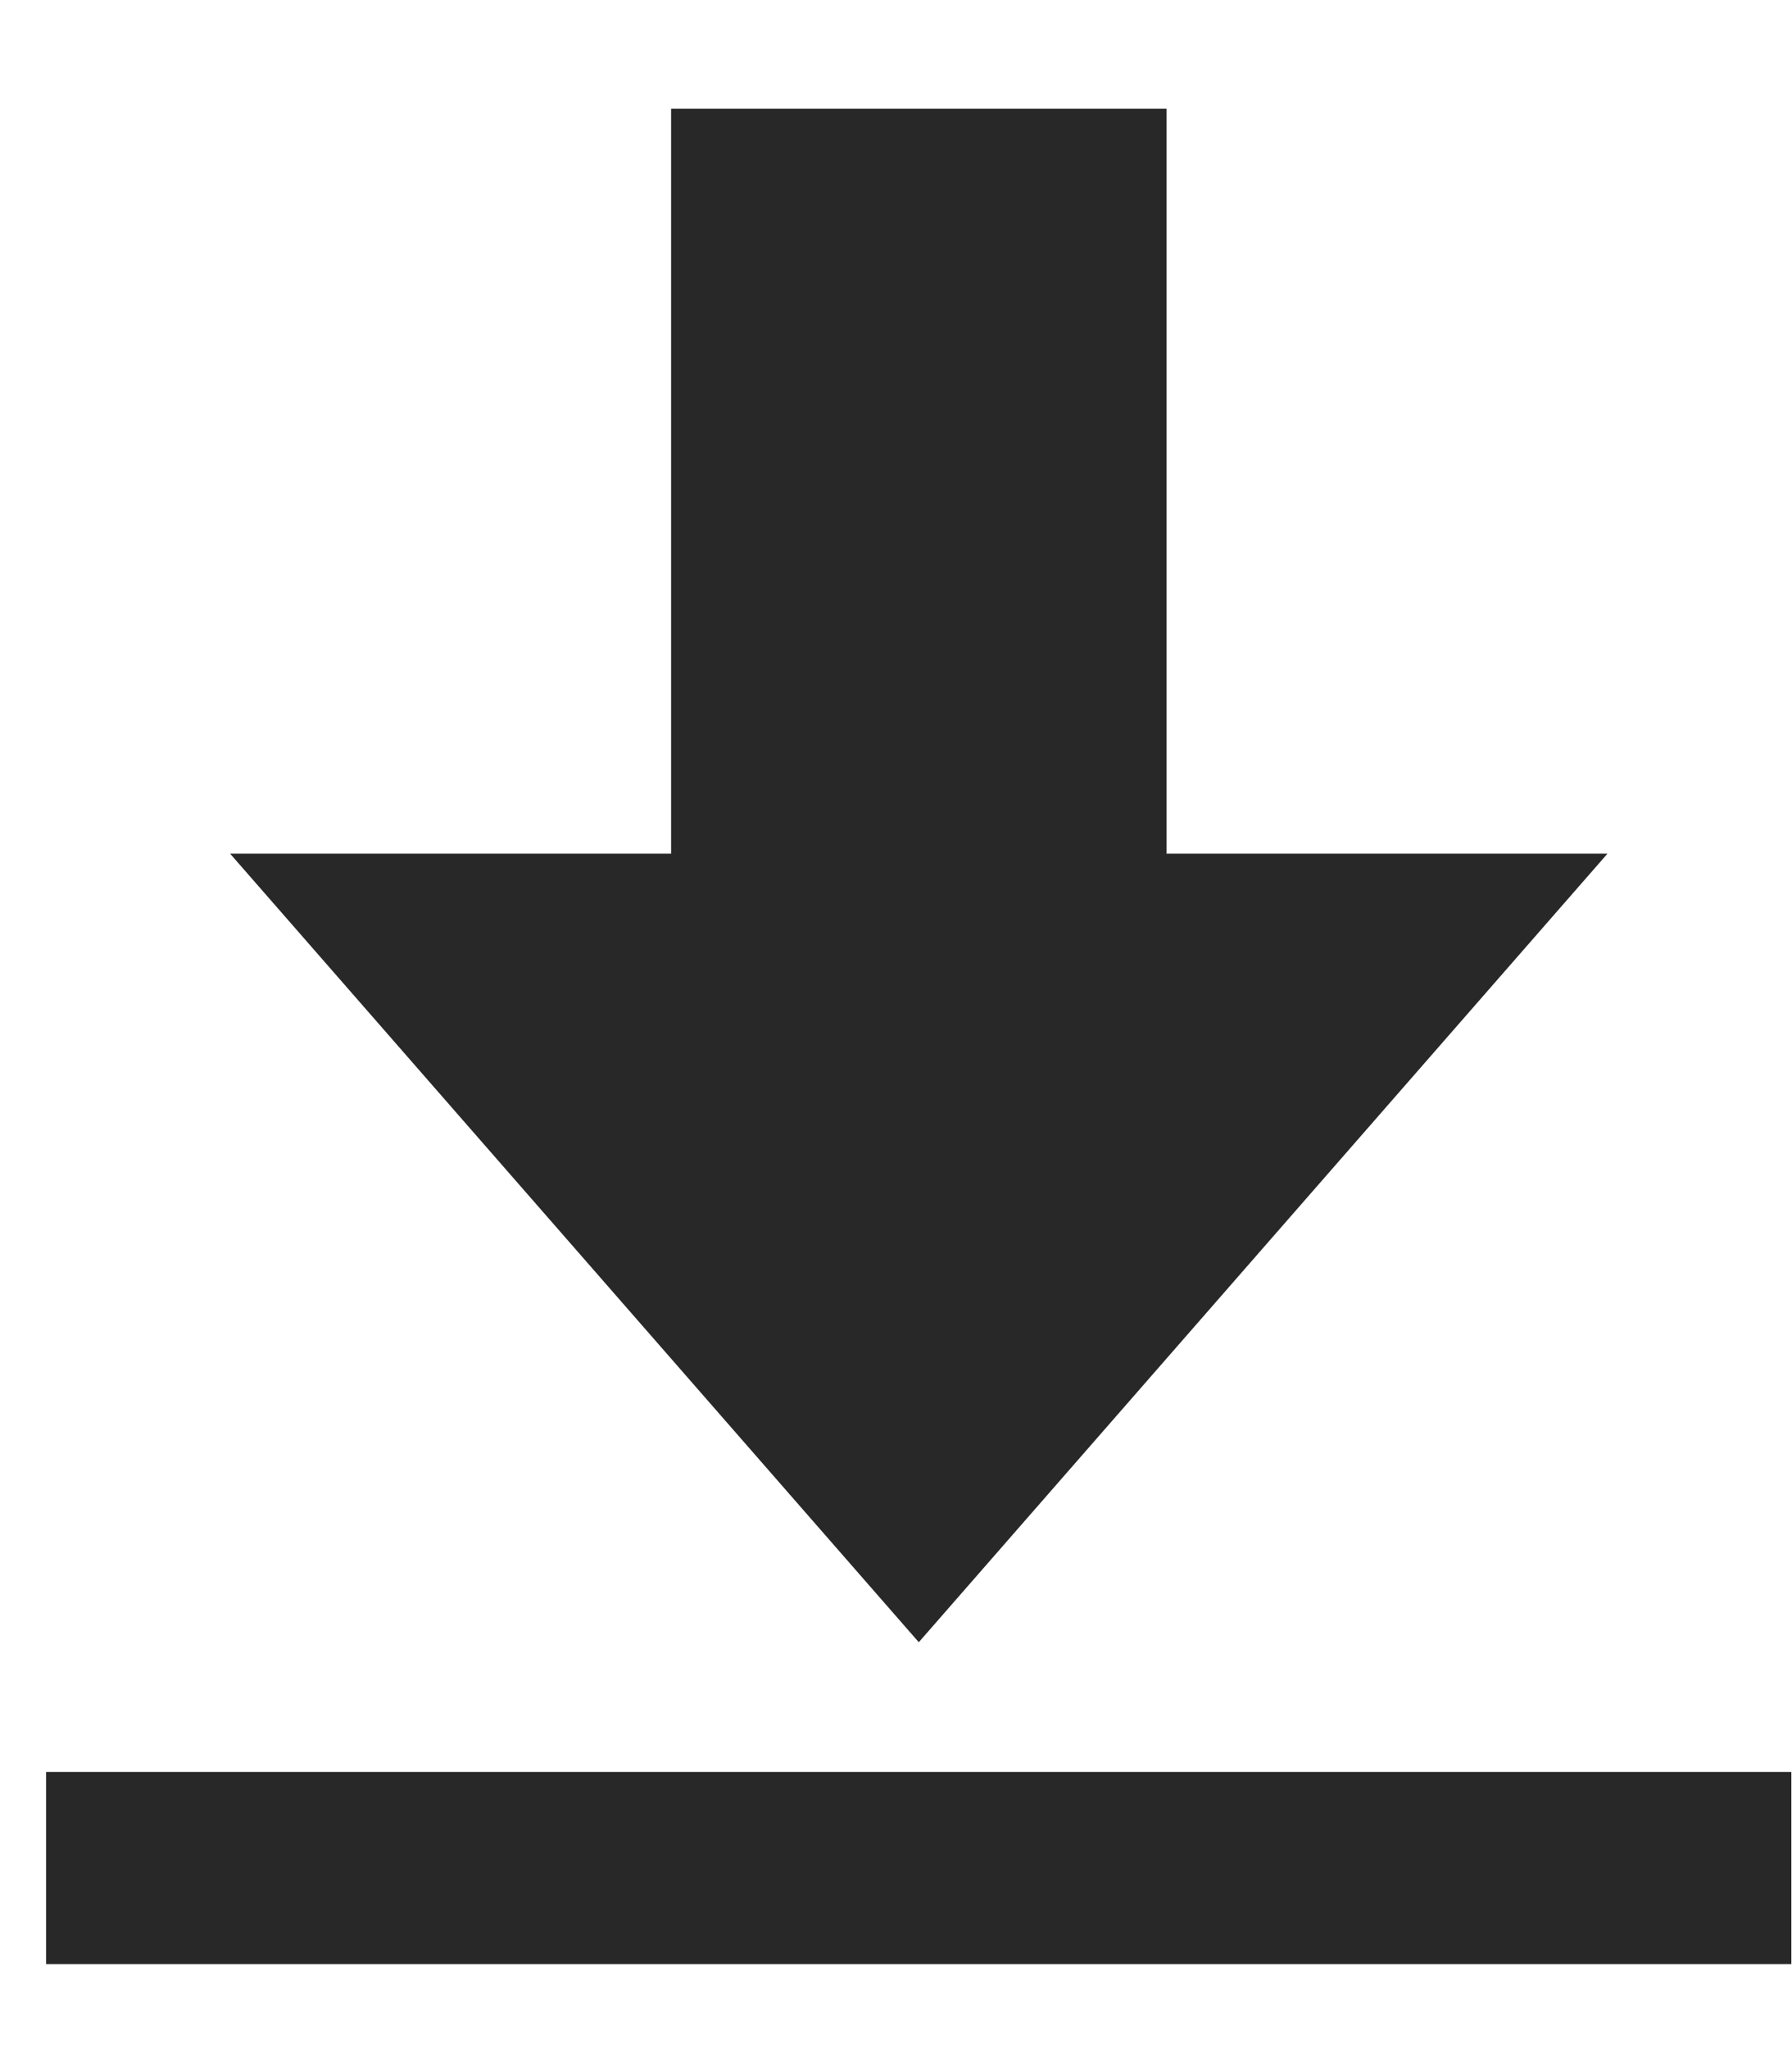 <svg width="14" height="16" viewBox="0 0 14 16" fill="none" xmlns="http://www.w3.org/2000/svg">
<rect x="0.36" y="13.836" width="13.635" height="1.5" fill="#282828"/>
<path fill-rule="evenodd" clip-rule="evenodd" d="M9.114 0.849H5.243V6.666L1.798 6.666L7.178 12.823L12.558 6.666L9.114 6.666V0.849Z" fill="#282828"/>
</svg>
